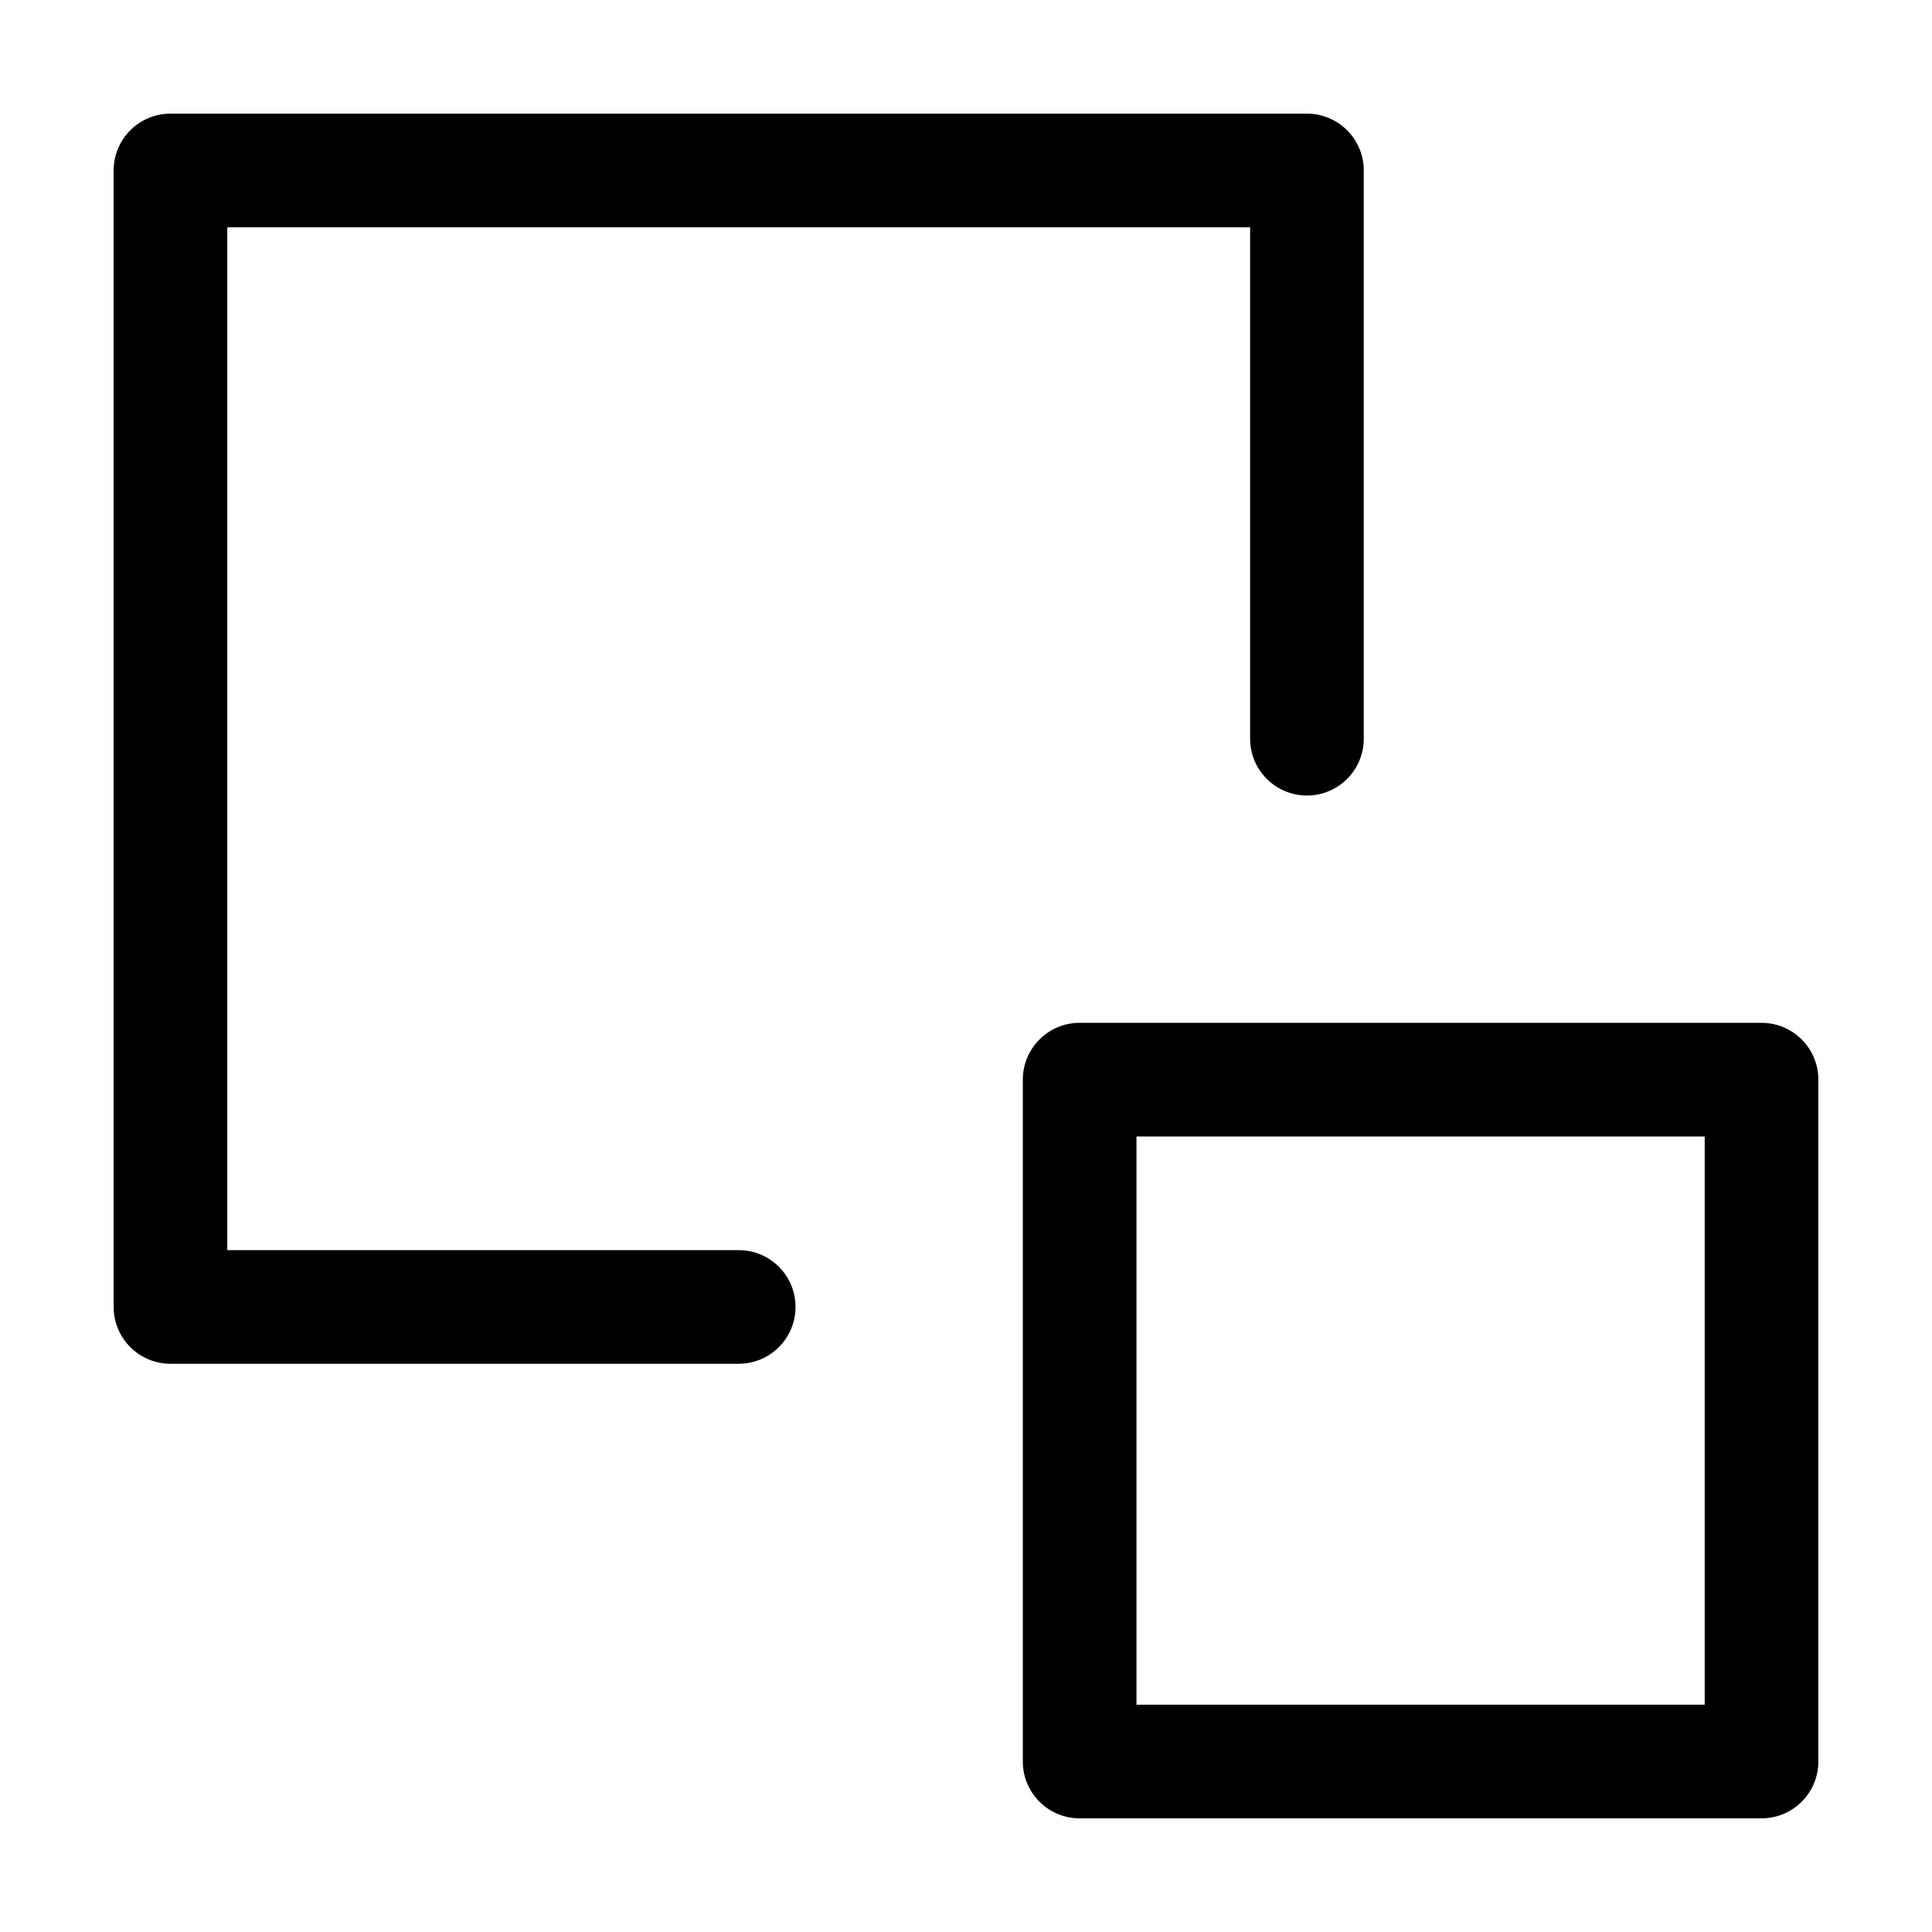 <svg width="17" height="17" version="1.1" viewBox="0 0 17 17" xmlns="http://www.w3.org/2000/svg">
 <path d="m1.5 1c-0.276 2.76e-5 -0.5 0.224-0.5 0.5v10c2.76e-5 0.276 0.224 0.5 0.5 0.5h5c0.276 0 0.5-0.224 0.5-0.5s-0.224-0.5-0.5-0.5h-4.5v-9h9v4.5c0 0.276 0.224 0.5 0.5 0.5s0.5-0.224 0.5-0.5v-5c-2.8e-5 -0.276-0.224-0.5-0.5-0.5zm8 8c-0.276 2.76e-5 -0.5 0.224-0.5 0.5v6c2.76e-5 0.276 0.224 0.5 0.5 0.5h6c0.276-2.8e-5 0.5-0.224 0.5-0.5v-6c-2.8e-5 -0.276-0.224-0.5-0.5-0.5zm0.5 1h5v5h-5z"/>
</svg>
